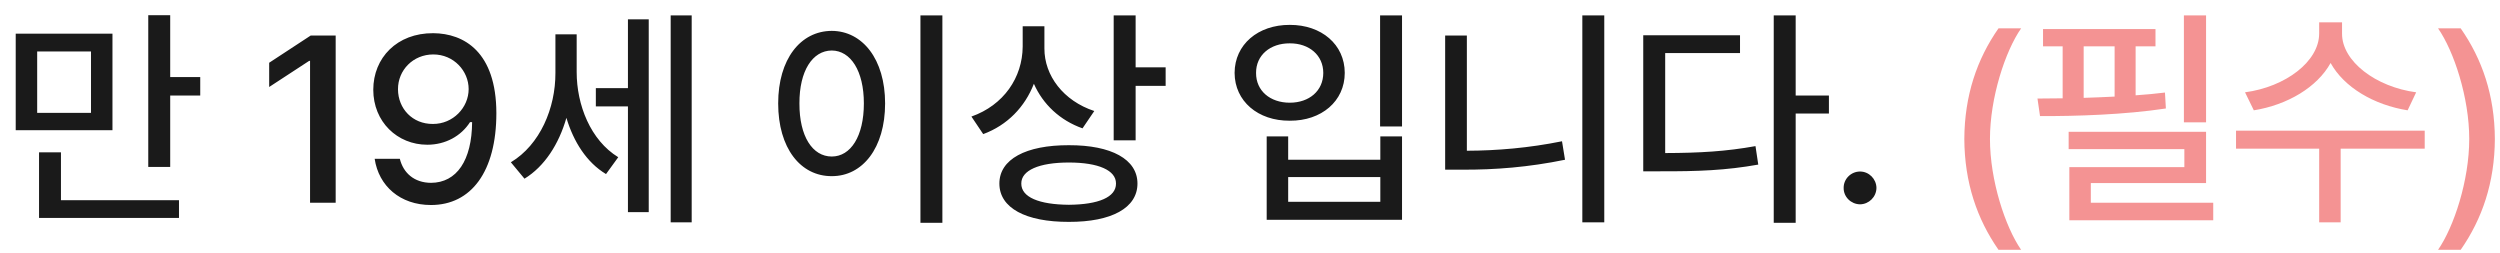 <svg width="148" height="15" viewBox="0 0 148 15" fill="none" xmlns="http://www.w3.org/2000/svg">
<path d="M6.658 1.992H0.93V7.707H6.658V1.992ZM2.201 6.682V3.045H5.387V6.682H2.201ZM2.311 12.902H10.596V11.85H3.609V9.02H2.311V12.902ZM8.777 9.881H10.076V5.656H11.854V4.562H10.076V0.898H8.777V9.881ZM19.872 2.102H18.396L15.935 3.715V5.15L18.3 3.605H18.355V12H19.872V2.102ZM25.652 1.965C23.499 1.951 22.098 3.428 22.098 5.314C22.098 7.208 23.52 8.568 25.297 8.568C26.363 8.568 27.293 8.062 27.826 7.229H27.949C27.936 9.491 27.04 10.817 25.515 10.824C24.517 10.817 23.875 10.236 23.67 9.402H22.18C22.419 11.009 23.69 12.137 25.515 12.137C27.888 12.137 29.385 10.168 29.385 6.695C29.378 3.072 27.471 1.979 25.652 1.965ZM23.561 5.287C23.554 4.152 24.456 3.223 25.652 3.223C26.862 3.223 27.744 4.2 27.744 5.273C27.744 6.367 26.821 7.345 25.625 7.338C24.422 7.345 23.567 6.436 23.561 5.287ZM34.139 4.262V2.033H32.881V4.316C32.888 6.401 31.972 8.568 30.243 9.607L31.049 10.578C32.239 9.854 33.087 8.527 33.531 6.976C33.955 8.391 34.727 9.614 35.876 10.305L36.6 9.307C34.959 8.302 34.139 6.217 34.139 4.262ZM35.274 6.299H37.174V12.56H38.405V1.145H37.174V5.219H35.274V6.299ZM39.704 13.162H40.948V0.912H39.704V13.162ZM55.789 0.912H54.49V13.19H55.789V0.912ZM46.068 6.121C46.068 8.767 47.388 10.435 49.24 10.428C51.058 10.435 52.398 8.767 52.398 6.121C52.398 3.503 51.058 1.835 49.24 1.828C47.388 1.835 46.068 3.503 46.068 6.121ZM47.326 6.121C47.319 4.2 48.099 2.997 49.24 2.99C50.361 2.997 51.141 4.2 51.141 6.121C51.141 8.069 50.361 9.266 49.24 9.266C48.099 9.266 47.319 8.069 47.326 6.121ZM61.829 2.867V1.555H60.543V2.758C60.53 4.59 59.422 6.224 57.508 6.9L58.206 7.939C59.634 7.413 60.673 6.333 61.206 4.959C61.74 6.169 62.745 7.126 64.085 7.598L64.782 6.572C62.956 5.971 61.822 4.474 61.829 2.867ZM59.163 10.865C59.163 12.315 60.728 13.142 63.278 13.135C65.793 13.142 67.338 12.315 67.338 10.865C67.338 9.43 65.793 8.589 63.278 8.596C60.728 8.589 59.163 9.43 59.163 10.865ZM60.461 10.865C60.455 10.086 61.507 9.621 63.278 9.621C65.035 9.621 66.074 10.086 66.067 10.865C66.074 11.672 65.035 12.109 63.278 12.123C61.507 12.109 60.455 11.672 60.461 10.865ZM65.93 8.309H67.229V5.082H69.006V3.988H67.229V0.912H65.93V8.309ZM83 0.912H81.701V7.488H83V0.912ZM73.088 4.316C73.094 5.991 74.475 7.16 76.355 7.146C78.228 7.16 79.609 5.991 79.609 4.316C79.609 2.635 78.228 1.466 76.355 1.473C74.475 1.466 73.094 2.635 73.088 4.316ZM74.359 4.316C74.352 3.271 75.193 2.56 76.355 2.566C77.504 2.56 78.338 3.271 78.338 4.316C78.338 5.376 77.504 6.08 76.355 6.08C75.193 6.08 74.352 5.376 74.359 4.316ZM74.988 13.012H83V8.076H81.715V9.457H76.26V8.076H74.988V13.012ZM76.26 11.945V10.482H81.715V11.945H76.26ZM94.973 0.912H93.674V13.162H94.973V0.912ZM85.553 10.045H86.579C88.513 10.052 90.482 9.901 92.649 9.457L92.471 8.363C90.509 8.76 88.629 8.917 86.838 8.924V2.102H85.553V10.045ZM106.304 0.912H105.005V13.19H106.304V6.723H108.272V5.656H106.304V0.912ZM97.28 10.141H98.265C100.541 10.148 102.168 10.086 104.089 9.744L103.925 8.65C102.175 8.965 100.637 9.054 98.579 9.061V3.141H103.009V2.088H97.28V10.141ZM110.115 12.096C110.641 12.089 111.079 11.658 111.086 11.125C111.079 10.592 110.641 10.154 110.115 10.154C109.582 10.154 109.137 10.592 109.144 11.125C109.137 11.658 109.582 12.089 110.115 12.096Z" fill="#1A1A1A"/>
<path d="M116.288 8.227C116.302 10.81 117.033 12.95 118.311 14.789H119.651C118.708 13.429 117.806 10.674 117.806 8.227C117.806 5.786 118.708 3.031 119.651 1.678H118.311C117.033 3.51 116.302 5.649 116.288 8.227ZM130.599 0.912H129.287V7.242H130.599V0.912ZM120.619 5.834L120.769 6.873C122.922 6.88 125.773 6.791 128.22 6.422L128.166 5.479C127.612 5.547 127.024 5.602 126.429 5.643V2.744H127.605V1.719H120.947V2.744H122.109V5.82C121.589 5.827 121.084 5.834 120.619 5.834ZM122.464 8.828H129.314V9.895H122.505V13.039H131.023V12H123.777V10.838H130.599V7.803H122.464V8.828ZM123.353 5.793V2.744H125.185V5.718C124.57 5.752 123.955 5.772 123.353 5.793ZM138.649 1.992V1.322H137.295V1.992C137.288 3.64 135.306 5.144 132.906 5.465L133.426 6.531C135.415 6.21 137.172 5.171 137.972 3.729C138.772 5.171 140.529 6.21 142.531 6.531L143.037 5.465C140.631 5.144 138.642 3.619 138.649 1.992ZM132.373 8.801H137.295V13.162H138.567V8.801H143.543V7.734H132.373V8.801ZM147.696 8.227C147.682 5.649 146.951 3.51 145.673 1.678H144.333C145.276 3.031 146.179 5.786 146.179 8.227C146.179 10.674 145.276 13.429 144.333 14.789H145.673C146.951 12.95 147.682 10.81 147.696 8.227Z" fill="#F49393"/>
</svg>
